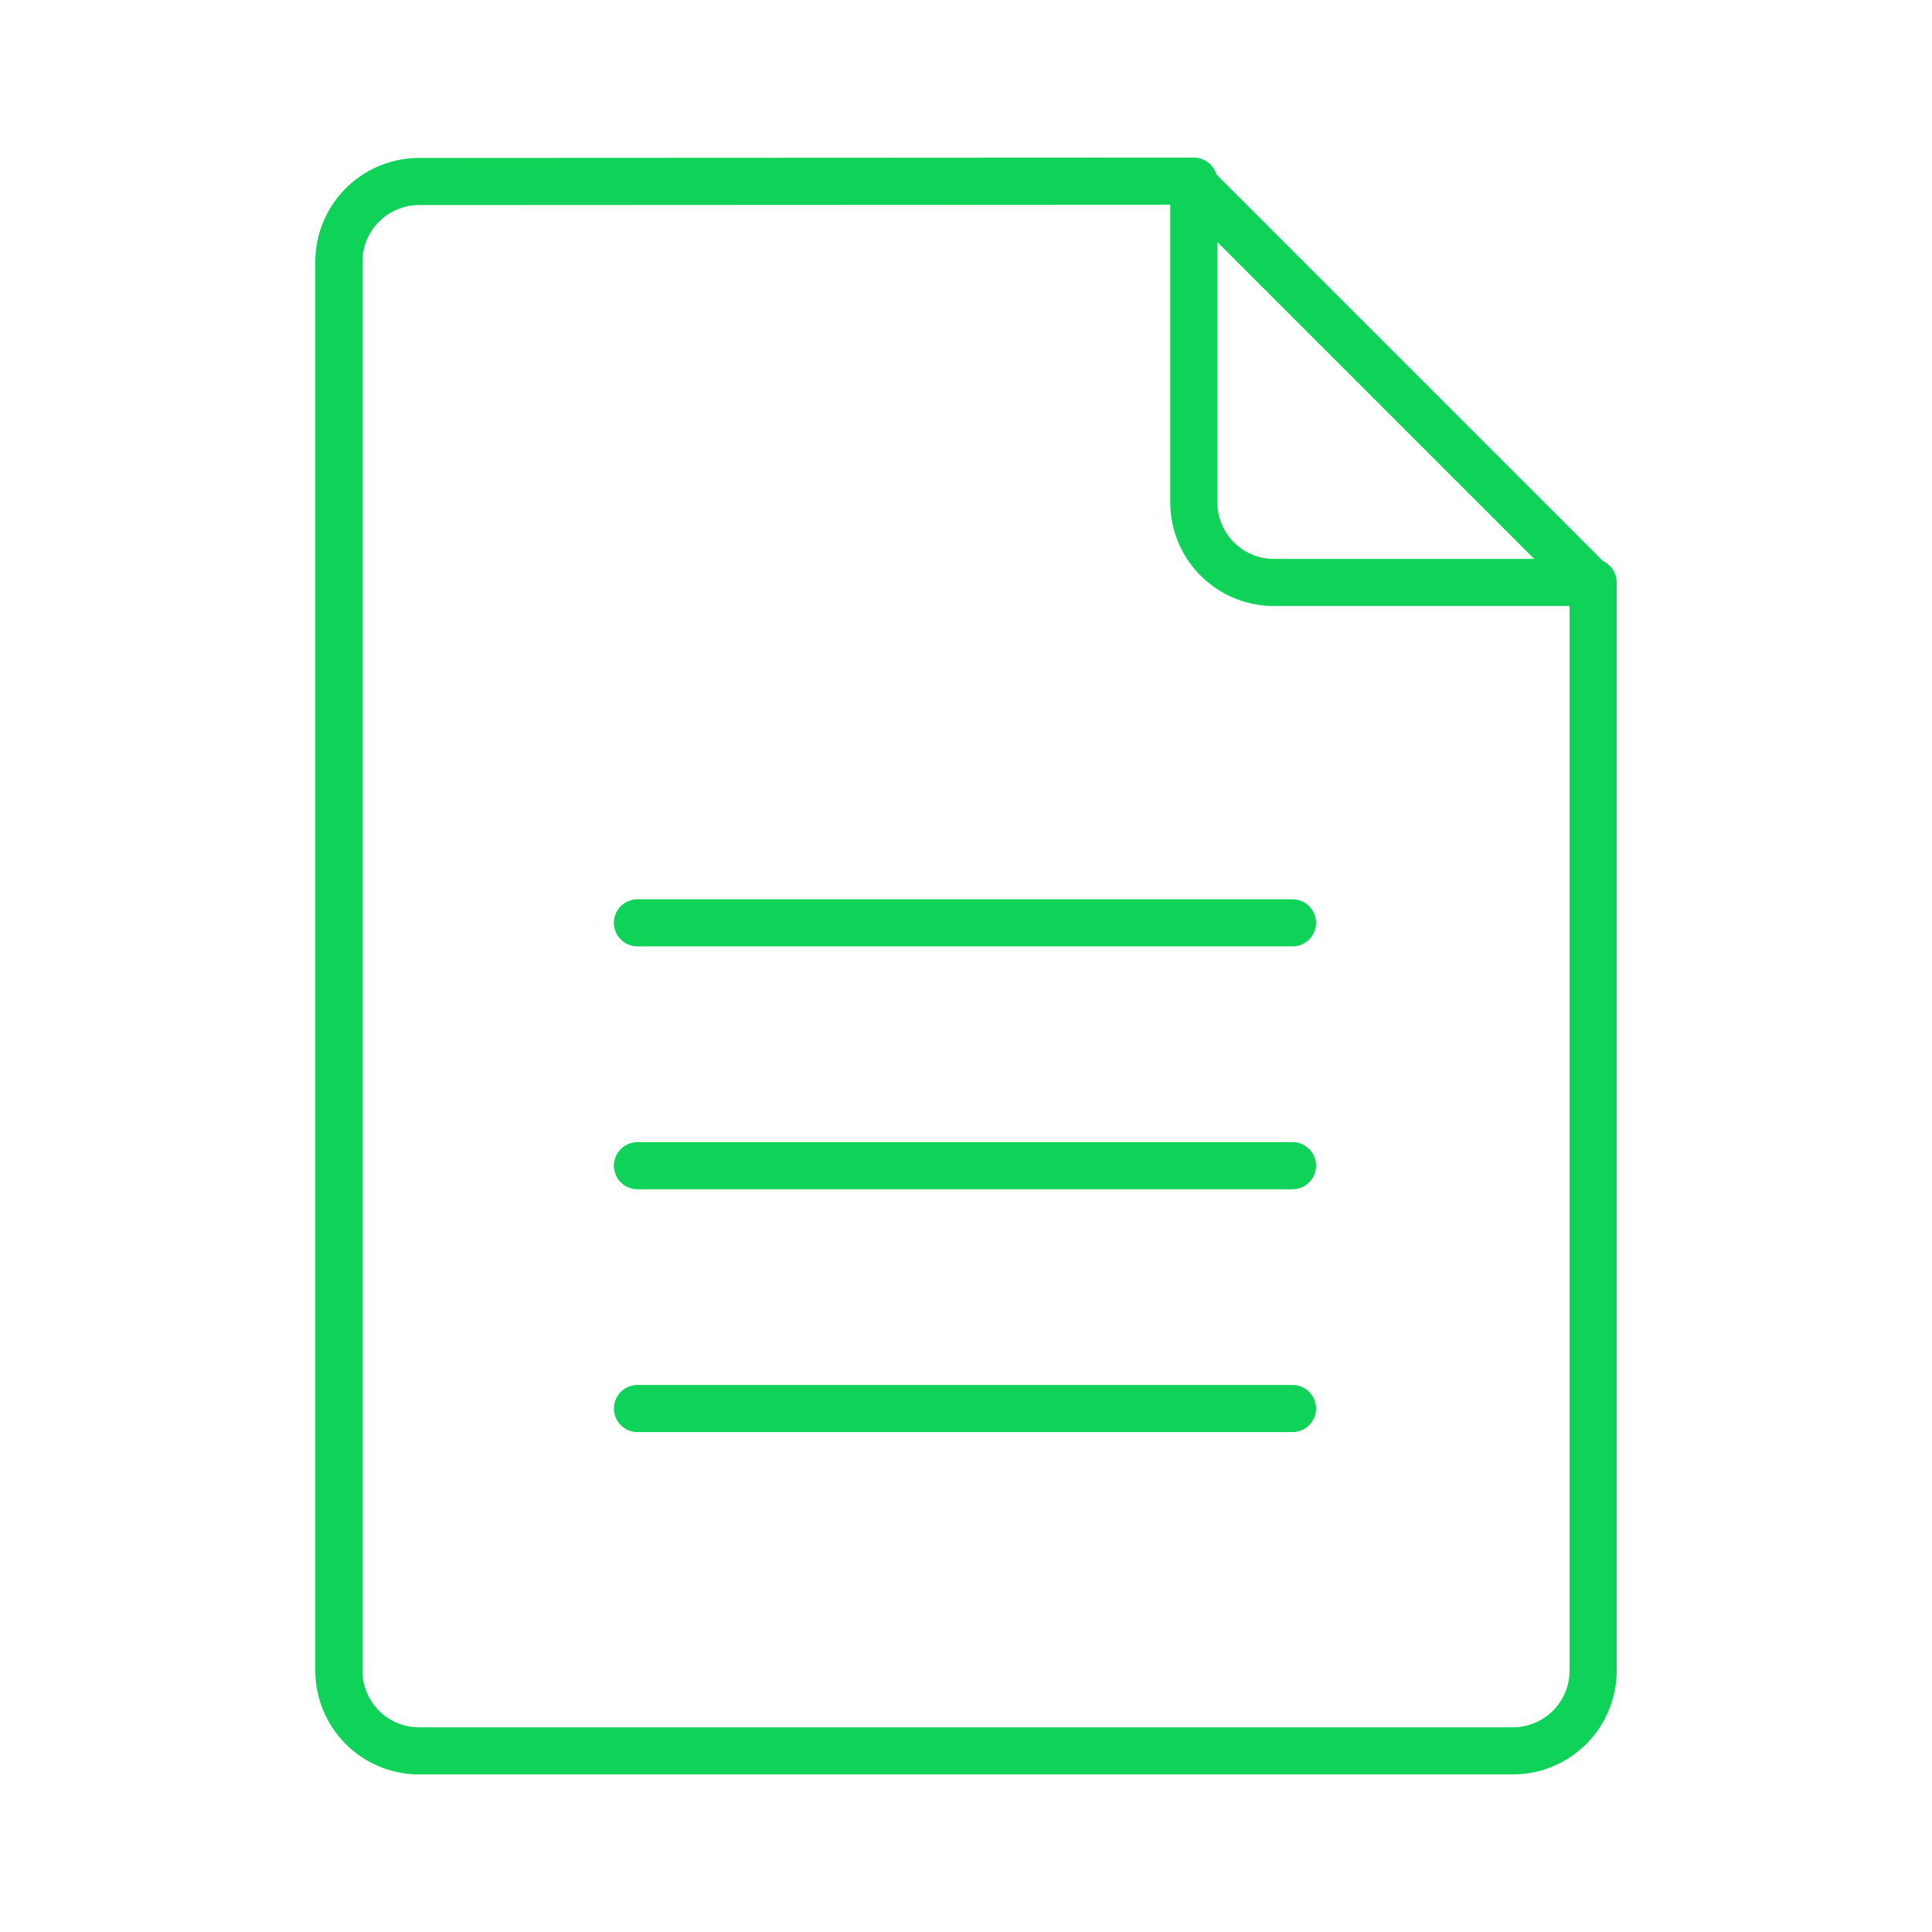 <svg width="41" height="41" viewBox="0 0 41 41" fill="none" xmlns="http://www.w3.org/2000/svg">
<path d="M8.852 3.852C8.408 3.863 7.985 4.048 7.675 4.366C7.365 4.684 7.191 5.111 7.191 5.556V35.453C7.191 35.897 7.365 36.324 7.675 36.642C7.985 36.961 8.408 37.145 8.852 37.156H32.105C32.557 37.156 32.99 36.977 33.31 36.657C33.629 36.338 33.809 35.904 33.809 35.453V12.361H26.995C26.55 12.35 26.128 12.166 25.818 11.848C25.507 11.529 25.334 11.102 25.334 10.658V3.844L8.852 3.852Z" stroke="#0FD259" stroke-linecap="round" stroke-linejoin="round"/>
<path d="M25.257 3.852L33.766 12.361" stroke="#0FD259" stroke-linecap="round" stroke-linejoin="round"/>
<path d="M13.528 19.584H27.429" stroke="#0FD259" stroke-linecap="round" stroke-linejoin="round"/>
<path d="M13.528 29.891H27.429" stroke="#0FD259" stroke-linecap="round" stroke-linejoin="round"/>
<path d="M13.528 24.738H27.429" stroke="#0FD259" stroke-linecap="round" stroke-linejoin="round"/>
</svg>
